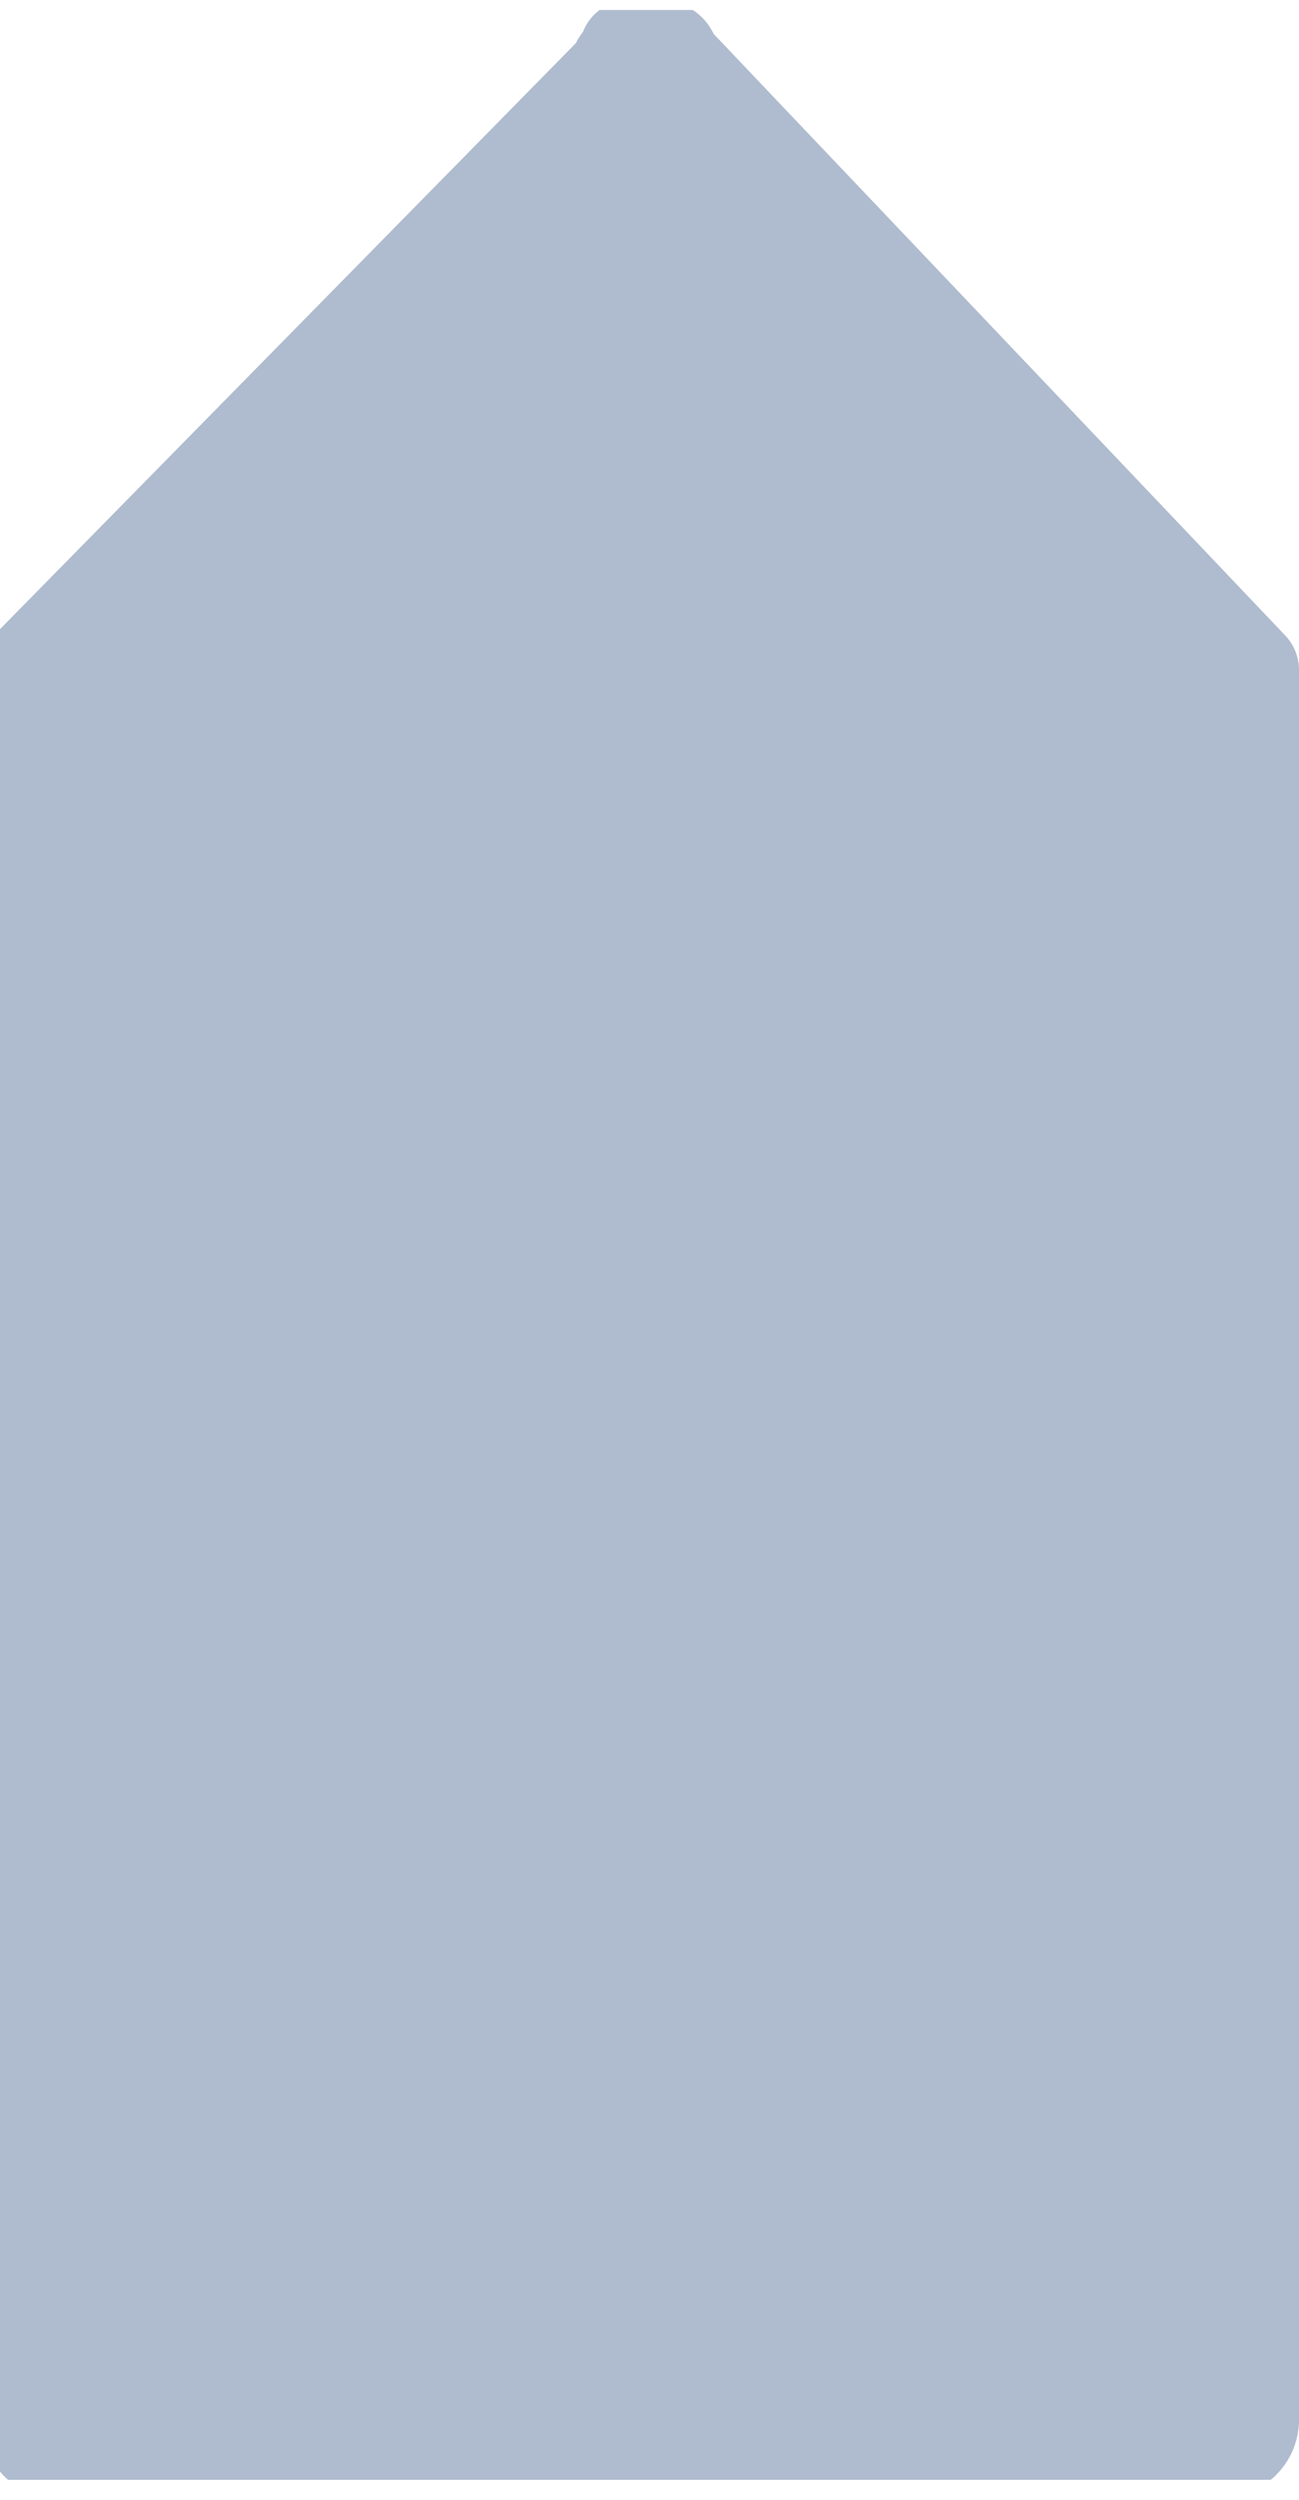 <?xml version="1.0" encoding="utf-8"?>
<!-- Generator: Adobe Illustrator 22.0.0, SVG Export Plug-In . SVG Version: 6.00 Build 0)  -->
<svg version="1.1" id="Layer_1" xmlns="http://www.w3.org/2000/svg" xmlns:xlink="http://www.w3.org/1999/xlink" x="0px" y="0px"
	 viewBox="0 0 13 25" style="enable-background:new 0 0 13 25;" xml:space="preserve">
<style type="text/css">
	.st0{clip-path:url(#SVGID_2_);}
	.st1{fill:#AFBBCE;stroke:#AFBBCE;stroke-linecap:round;stroke-linejoin:round;stroke-miterlimit:10;}
</style>
<g id="surface1">
	<g>
		<g>
			<defs>
				<rect id="SVGID_1_" y="0.1" width="13" height="24.7"/>
			</defs>
			<clipPath id="SVGID_2_">
				<use xlink:href="#SVGID_1_"  style="overflow:visible;"/>
			</clipPath>
			<g class="st0">
				<path class="st1" d="M6.7,0.6c0-0.1-0.1-0.1-0.1-0.1H6.5c0,0,0,0-0.1,0c0,0,0,0-0.1,0v0.1c-0.1,0-0.1,0.1-0.1,0.1l-5.9,6v17.5
					c0,0.1,0.1,0.3,0.3,0.3h5.7c0,0,0,0,0.1,0c0,0,0,0,0.1,0h5.7c0.1,0,0.3-0.1,0.3-0.3V6.7L6.7,0.6z"/>
			</g>
		</g>
	</g>
</g>
</svg>
